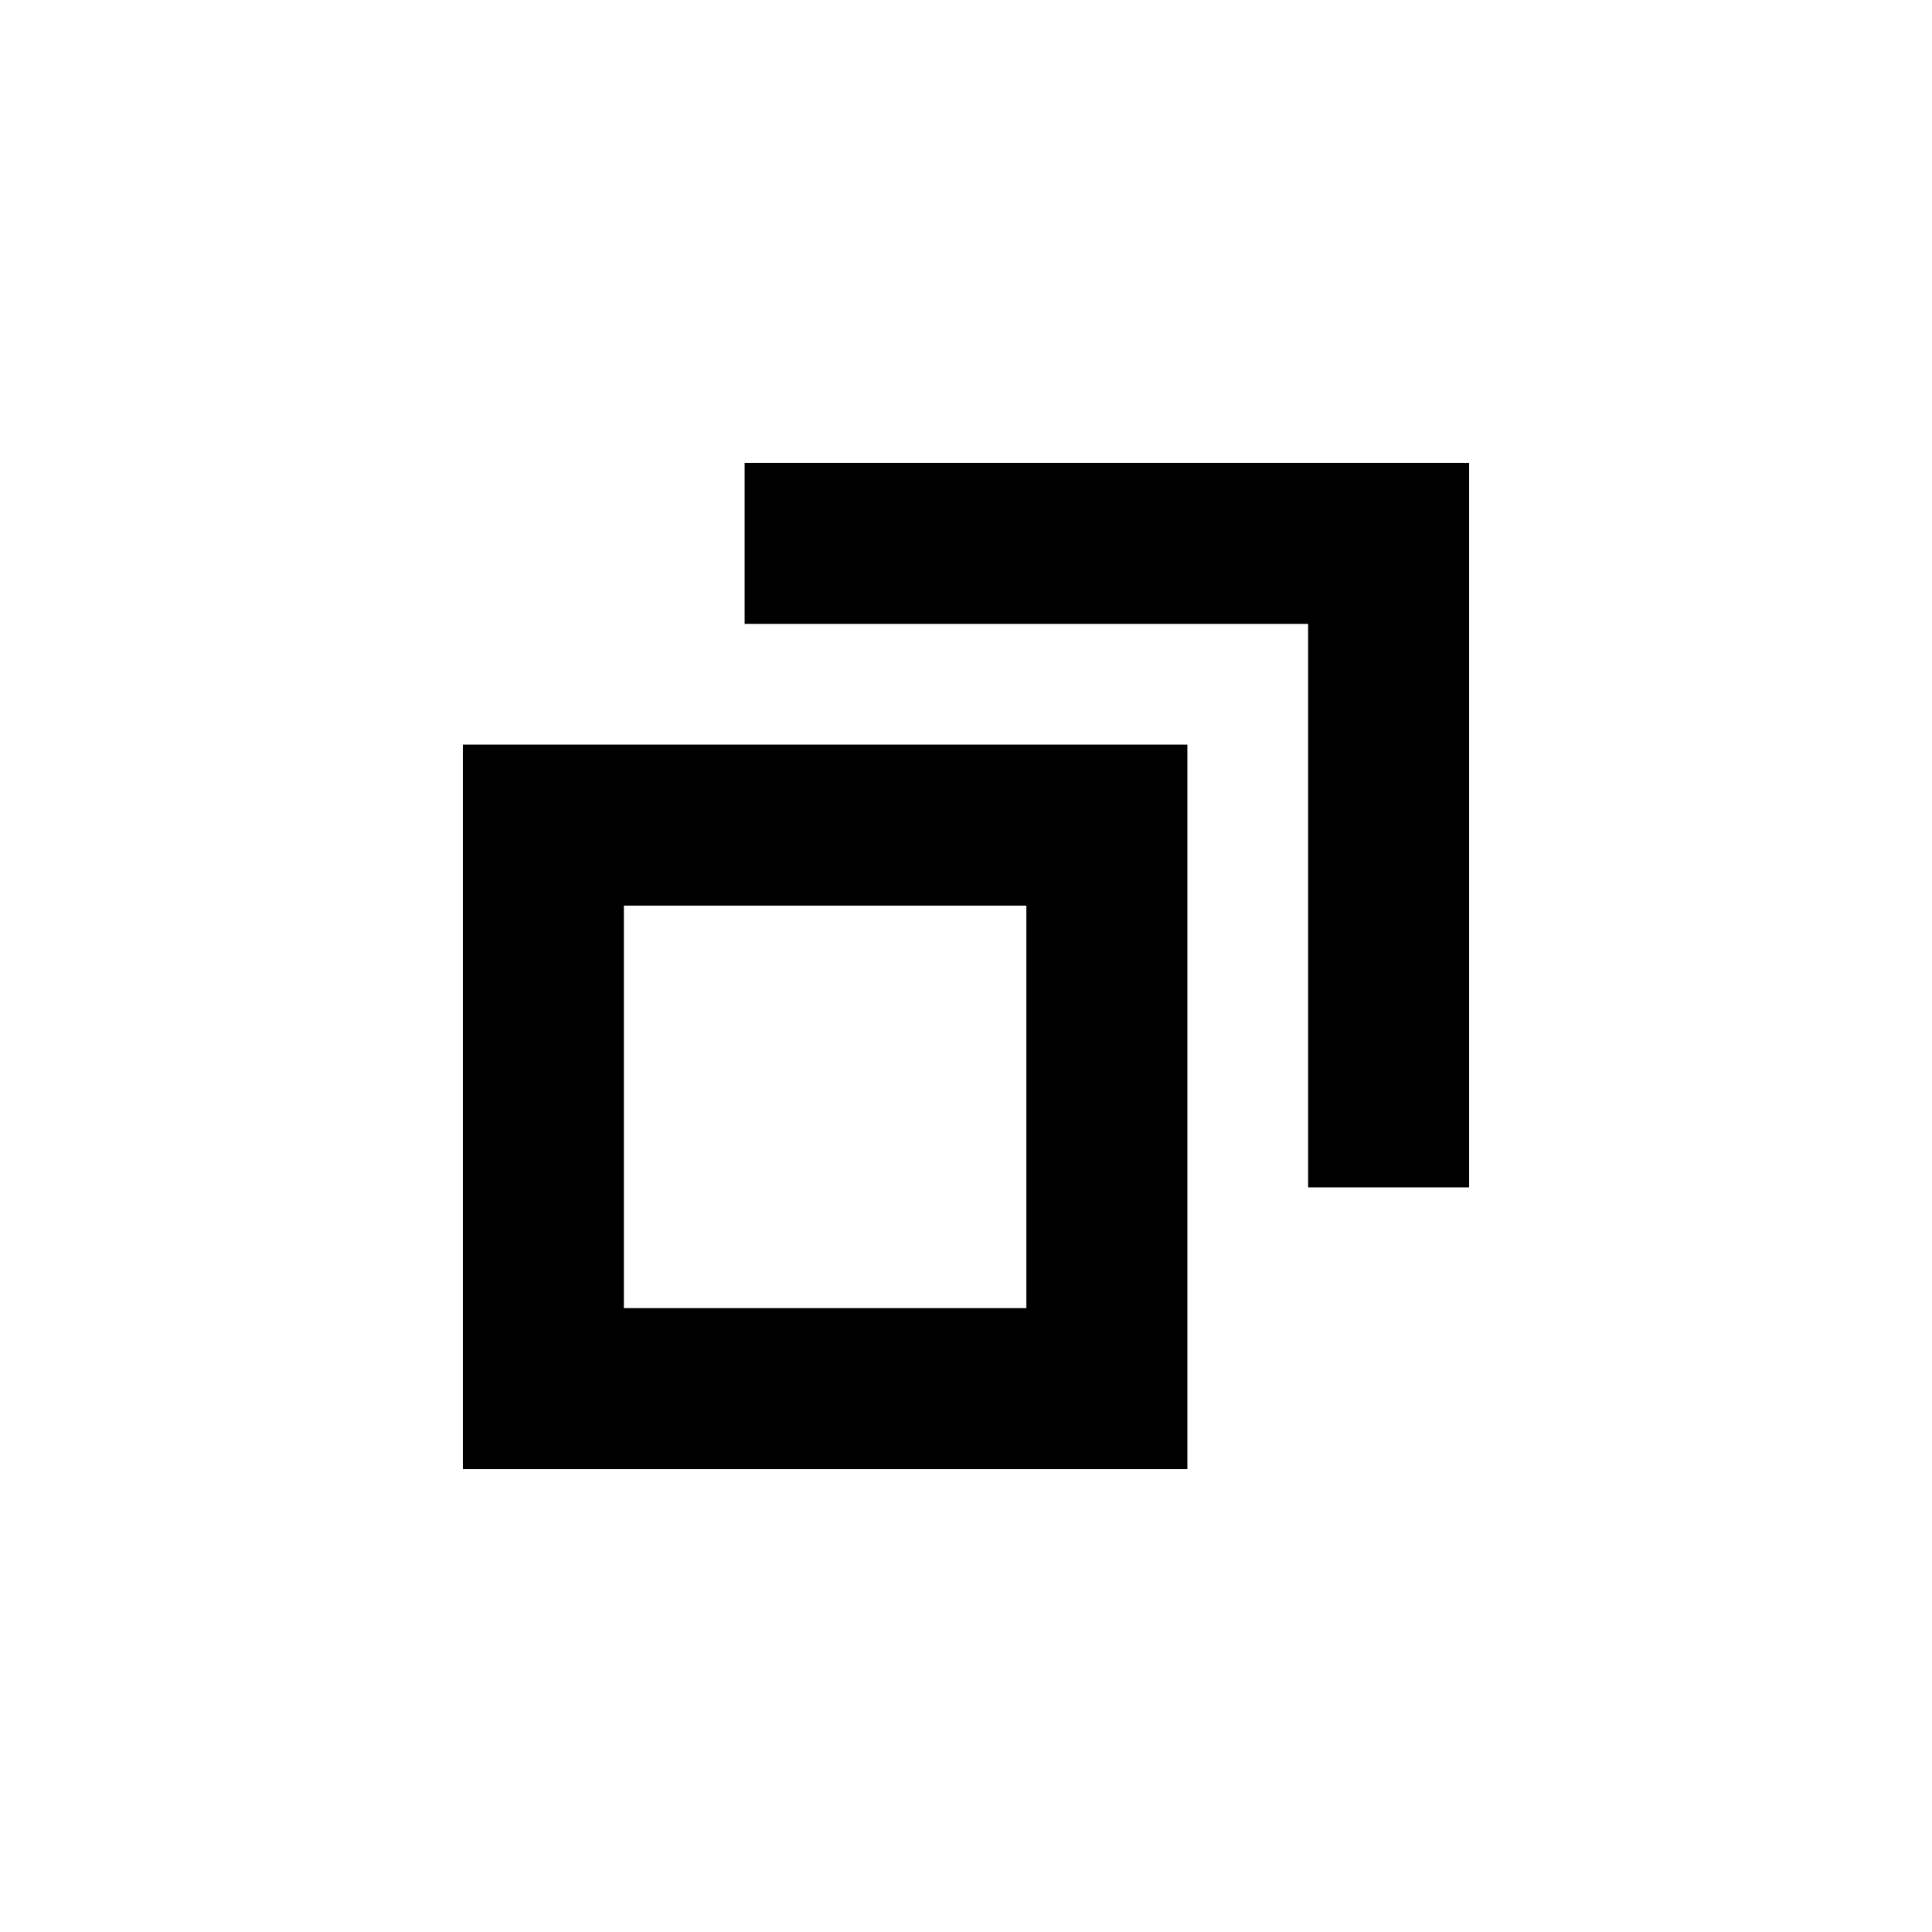 <svg width="24" height="24" viewBox="0 0 24 24" fill="none" xmlns="http://www.w3.org/2000/svg">
<path d="M18.25 14.75H16.25V7.75H9.25V5.75H18.25V14.75Z" fill="black"/>
<path fill-rule="evenodd" clip-rule="evenodd" d="M5.75 9.25H14.75V18.25H5.75V9.25ZM7.75 11.25H12.75V16.25H7.75V11.25Z" fill="black"/>
</svg>
